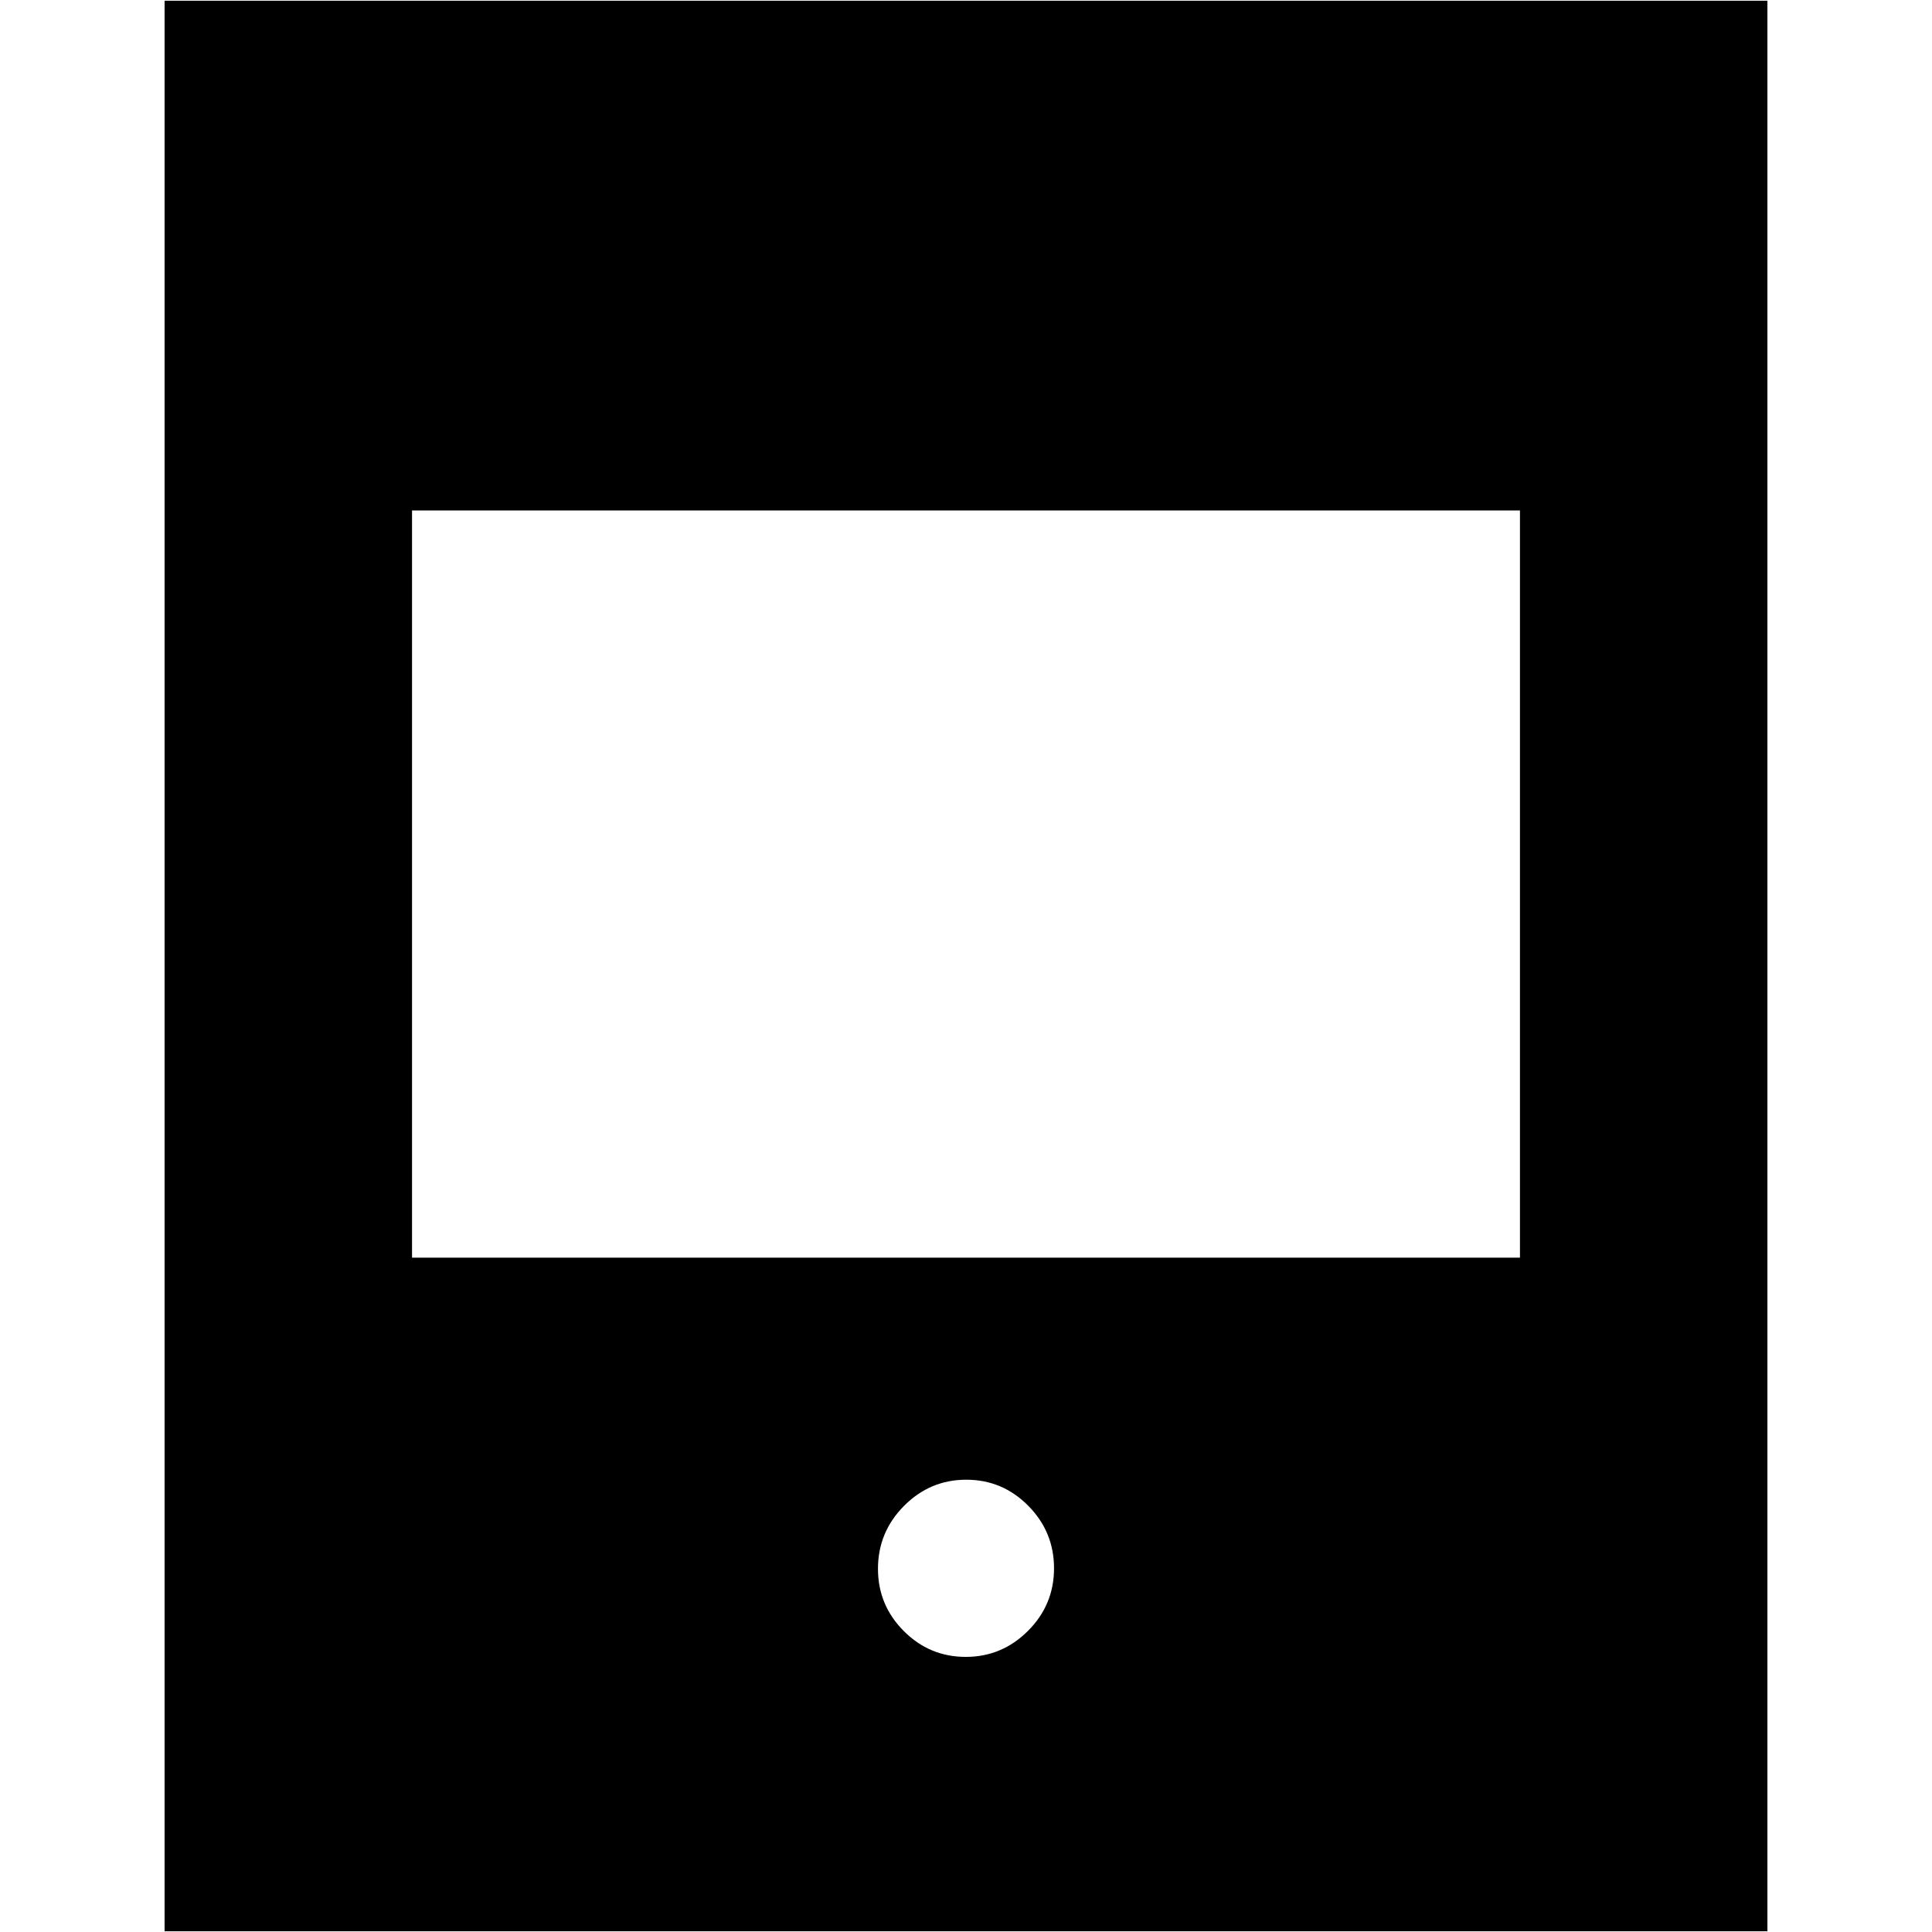 <svg xmlns="http://www.w3.org/2000/svg" height="24" viewBox="0 -960 960 960" width="24"><path d="M81.78-.35v-959.3h796.44V-.35H81.78Zm122.96-334.74h550.52v-371.26H204.74v371.26ZM479.88-136.7q17.99 0 30.92-12.93 12.94-12.93 12.94-31.08 0-18.16-12.82-31.09-12.81-12.94-30.8-12.94-17.99 0-30.92 13.01-12.94 13.02-12.94 31.29 0 18.04 12.82 30.89 12.81 12.85 30.8 12.85Z"/></svg>